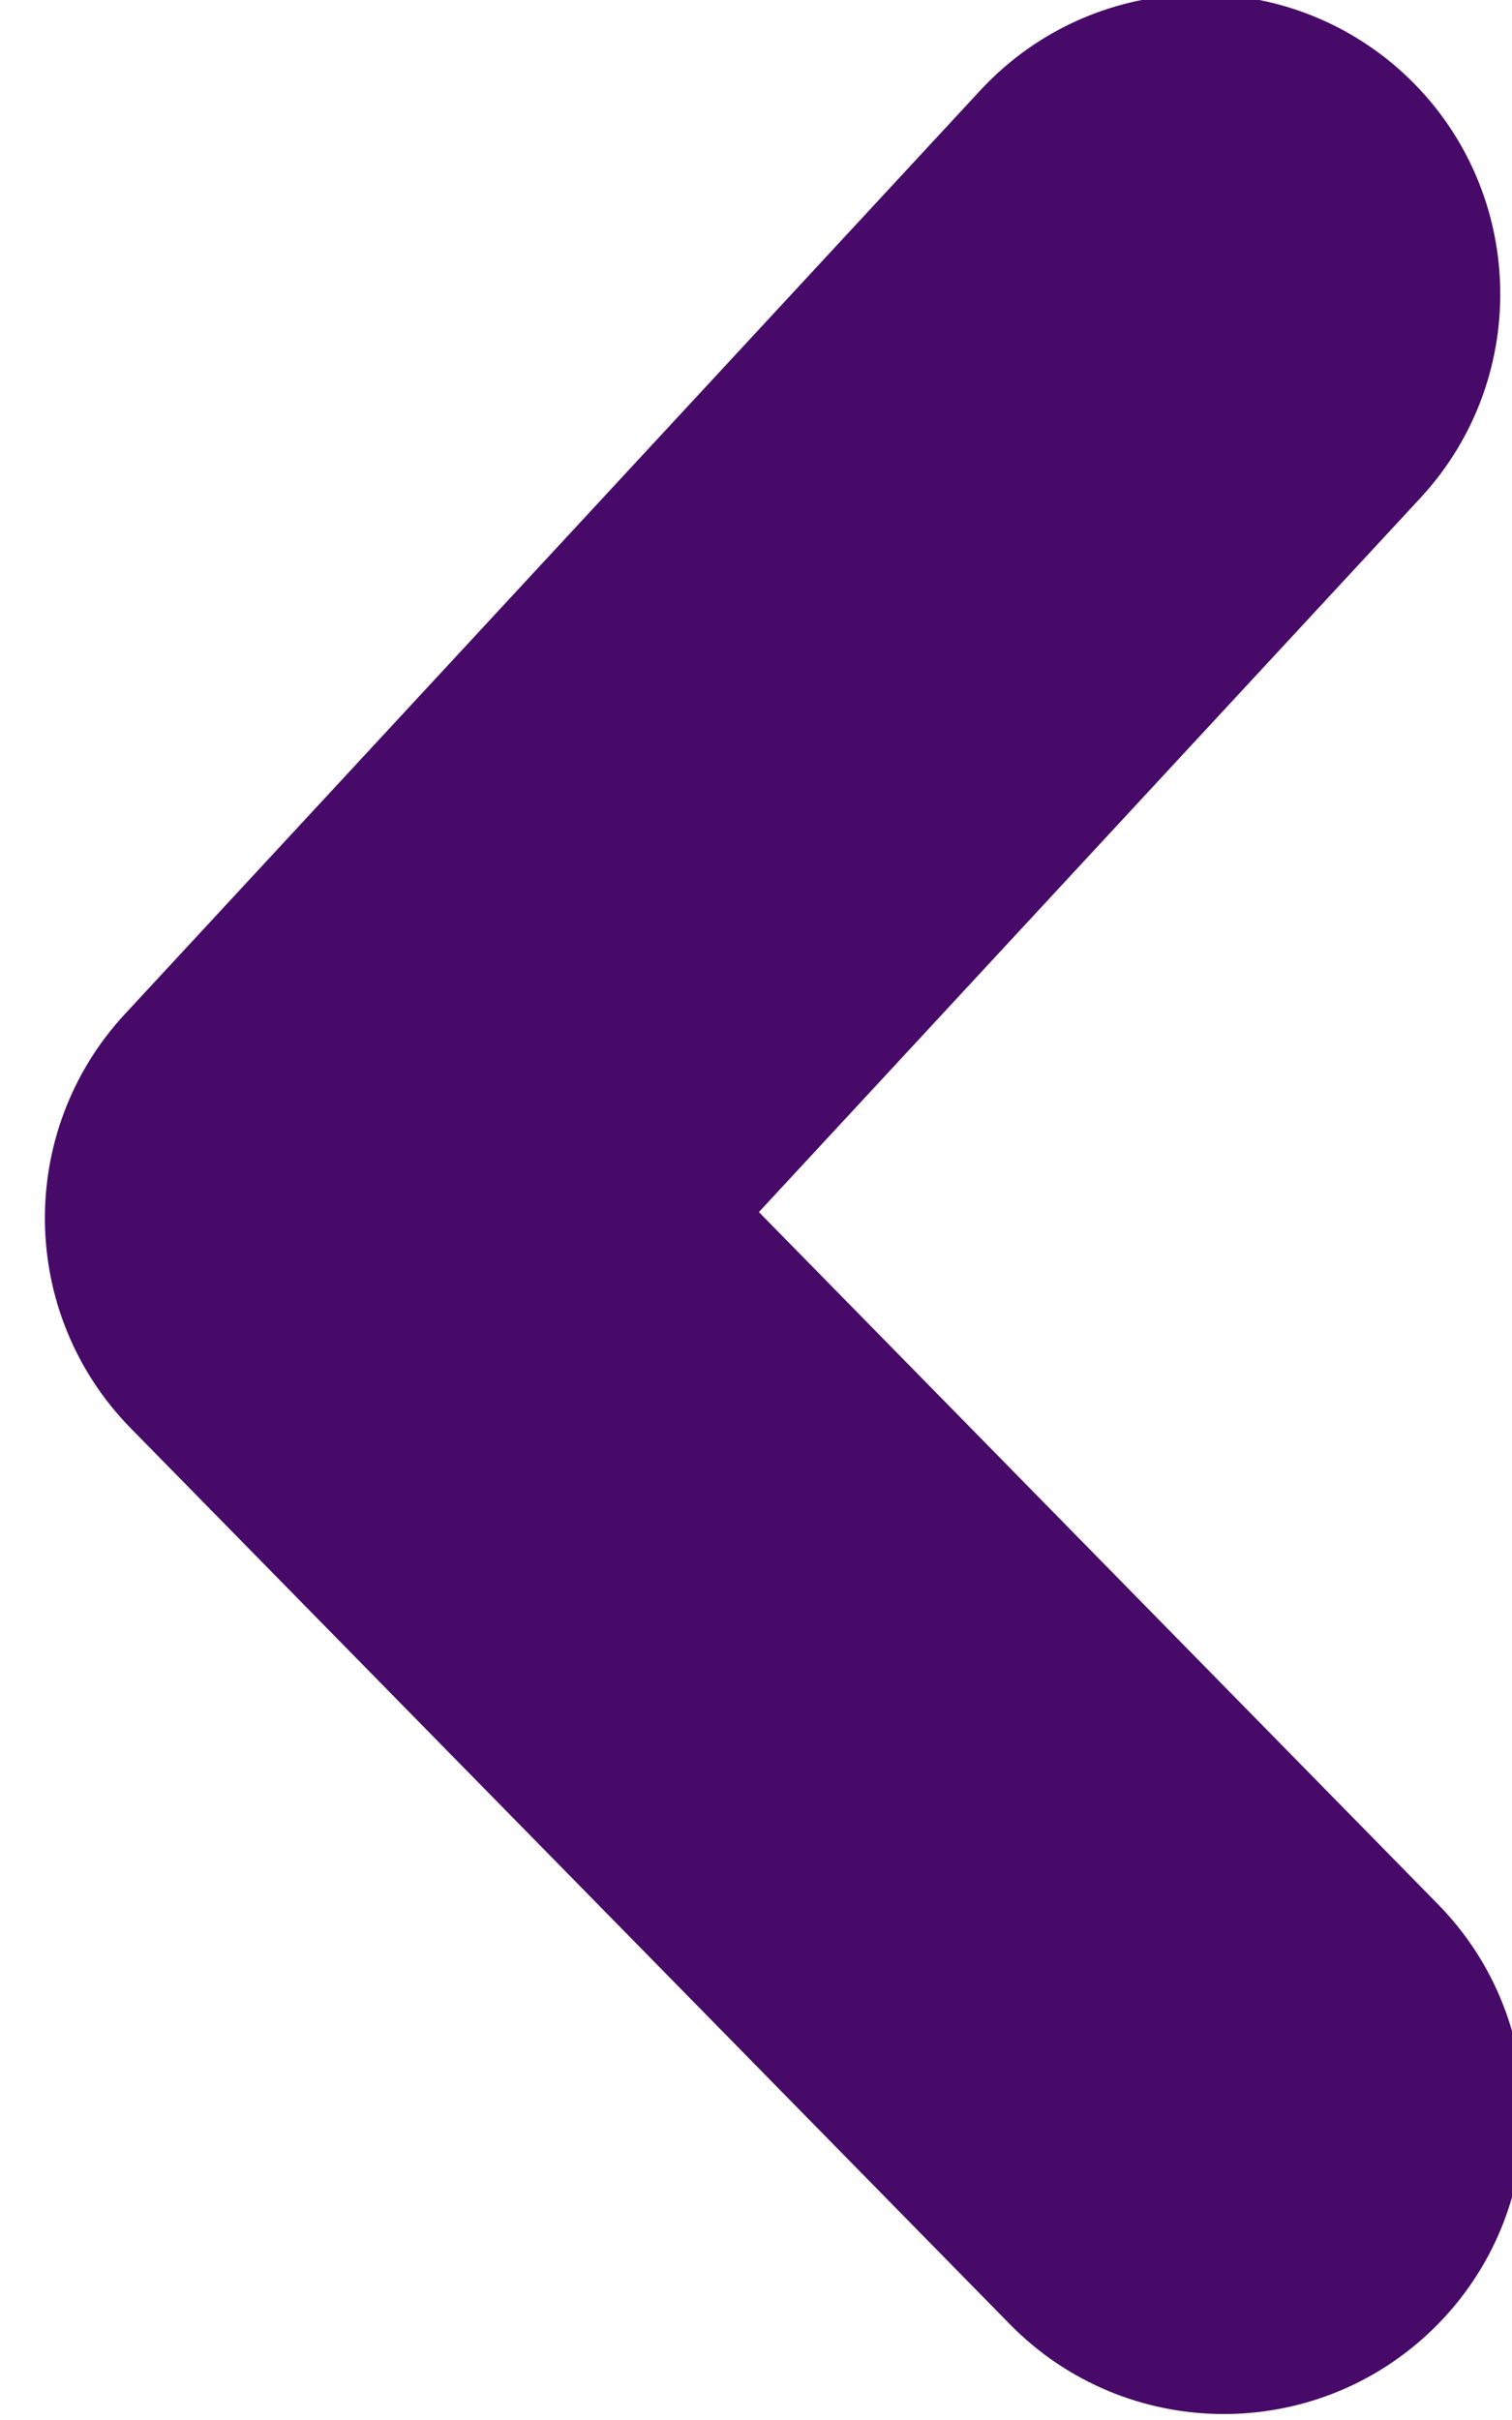<svg xmlns="http://www.w3.org/2000/svg" xmlns:xlink="http://www.w3.org/1999/xlink" width="10" height="16" version="1.1" style=""><rect id="backgroundrect" width="100%" height="100%" x="0" y="0" fill="none" stroke="none"/>
    <!-- Generator: sketchtool 51.2 (57519) - http://www.bohemiancoding.com/sketch -->
    <title>30472099-2025-4512-BEFE-32B361485D62</title>
    <desc>Created with sketchtool.</desc>
    <defs/>
    
<g class="currentLayer" style=""><title>Layer 1</title><g id="CR:-HyperLinking-Iteration-1" stroke="none" stroke-width="1" fill="none" fill-rule="evenodd" class="selected" transform="rotate(179.261 5,8) ">
        <g id="+HL.Modules/Toolbars/Document-v3">
            <g id="+Tools">
                <g id="Pages">
                    <g id="btn-next_page">
                        <rect id="36x36" fill-opacity="0" fill="#FFFFFF" x="-13" y="-10" width="36" height="36"/>
                        <path d="M1.982,16 C1.492,16 1,15.819 0.616,15.455 C-0.177,14.7 -0.209,13.445 0.545,12.651 L4.981,7.986 L0.55,3.353 C-0.207,2.562 -0.179,1.307 0.612,0.55 C1.404,-0.207 2.659,-0.179 3.416,0.612 L9.154,6.611 C9.885,7.376 9.887,8.58 9.158,9.348 L3.42,15.384 C3.03,15.793 2.507,16 1.982,16 z" id="Shape" fill="#470A68" fill-rule="nonzero"/>
                    </g>
                </g>
            </g>
        </g>
    </g></g></svg>